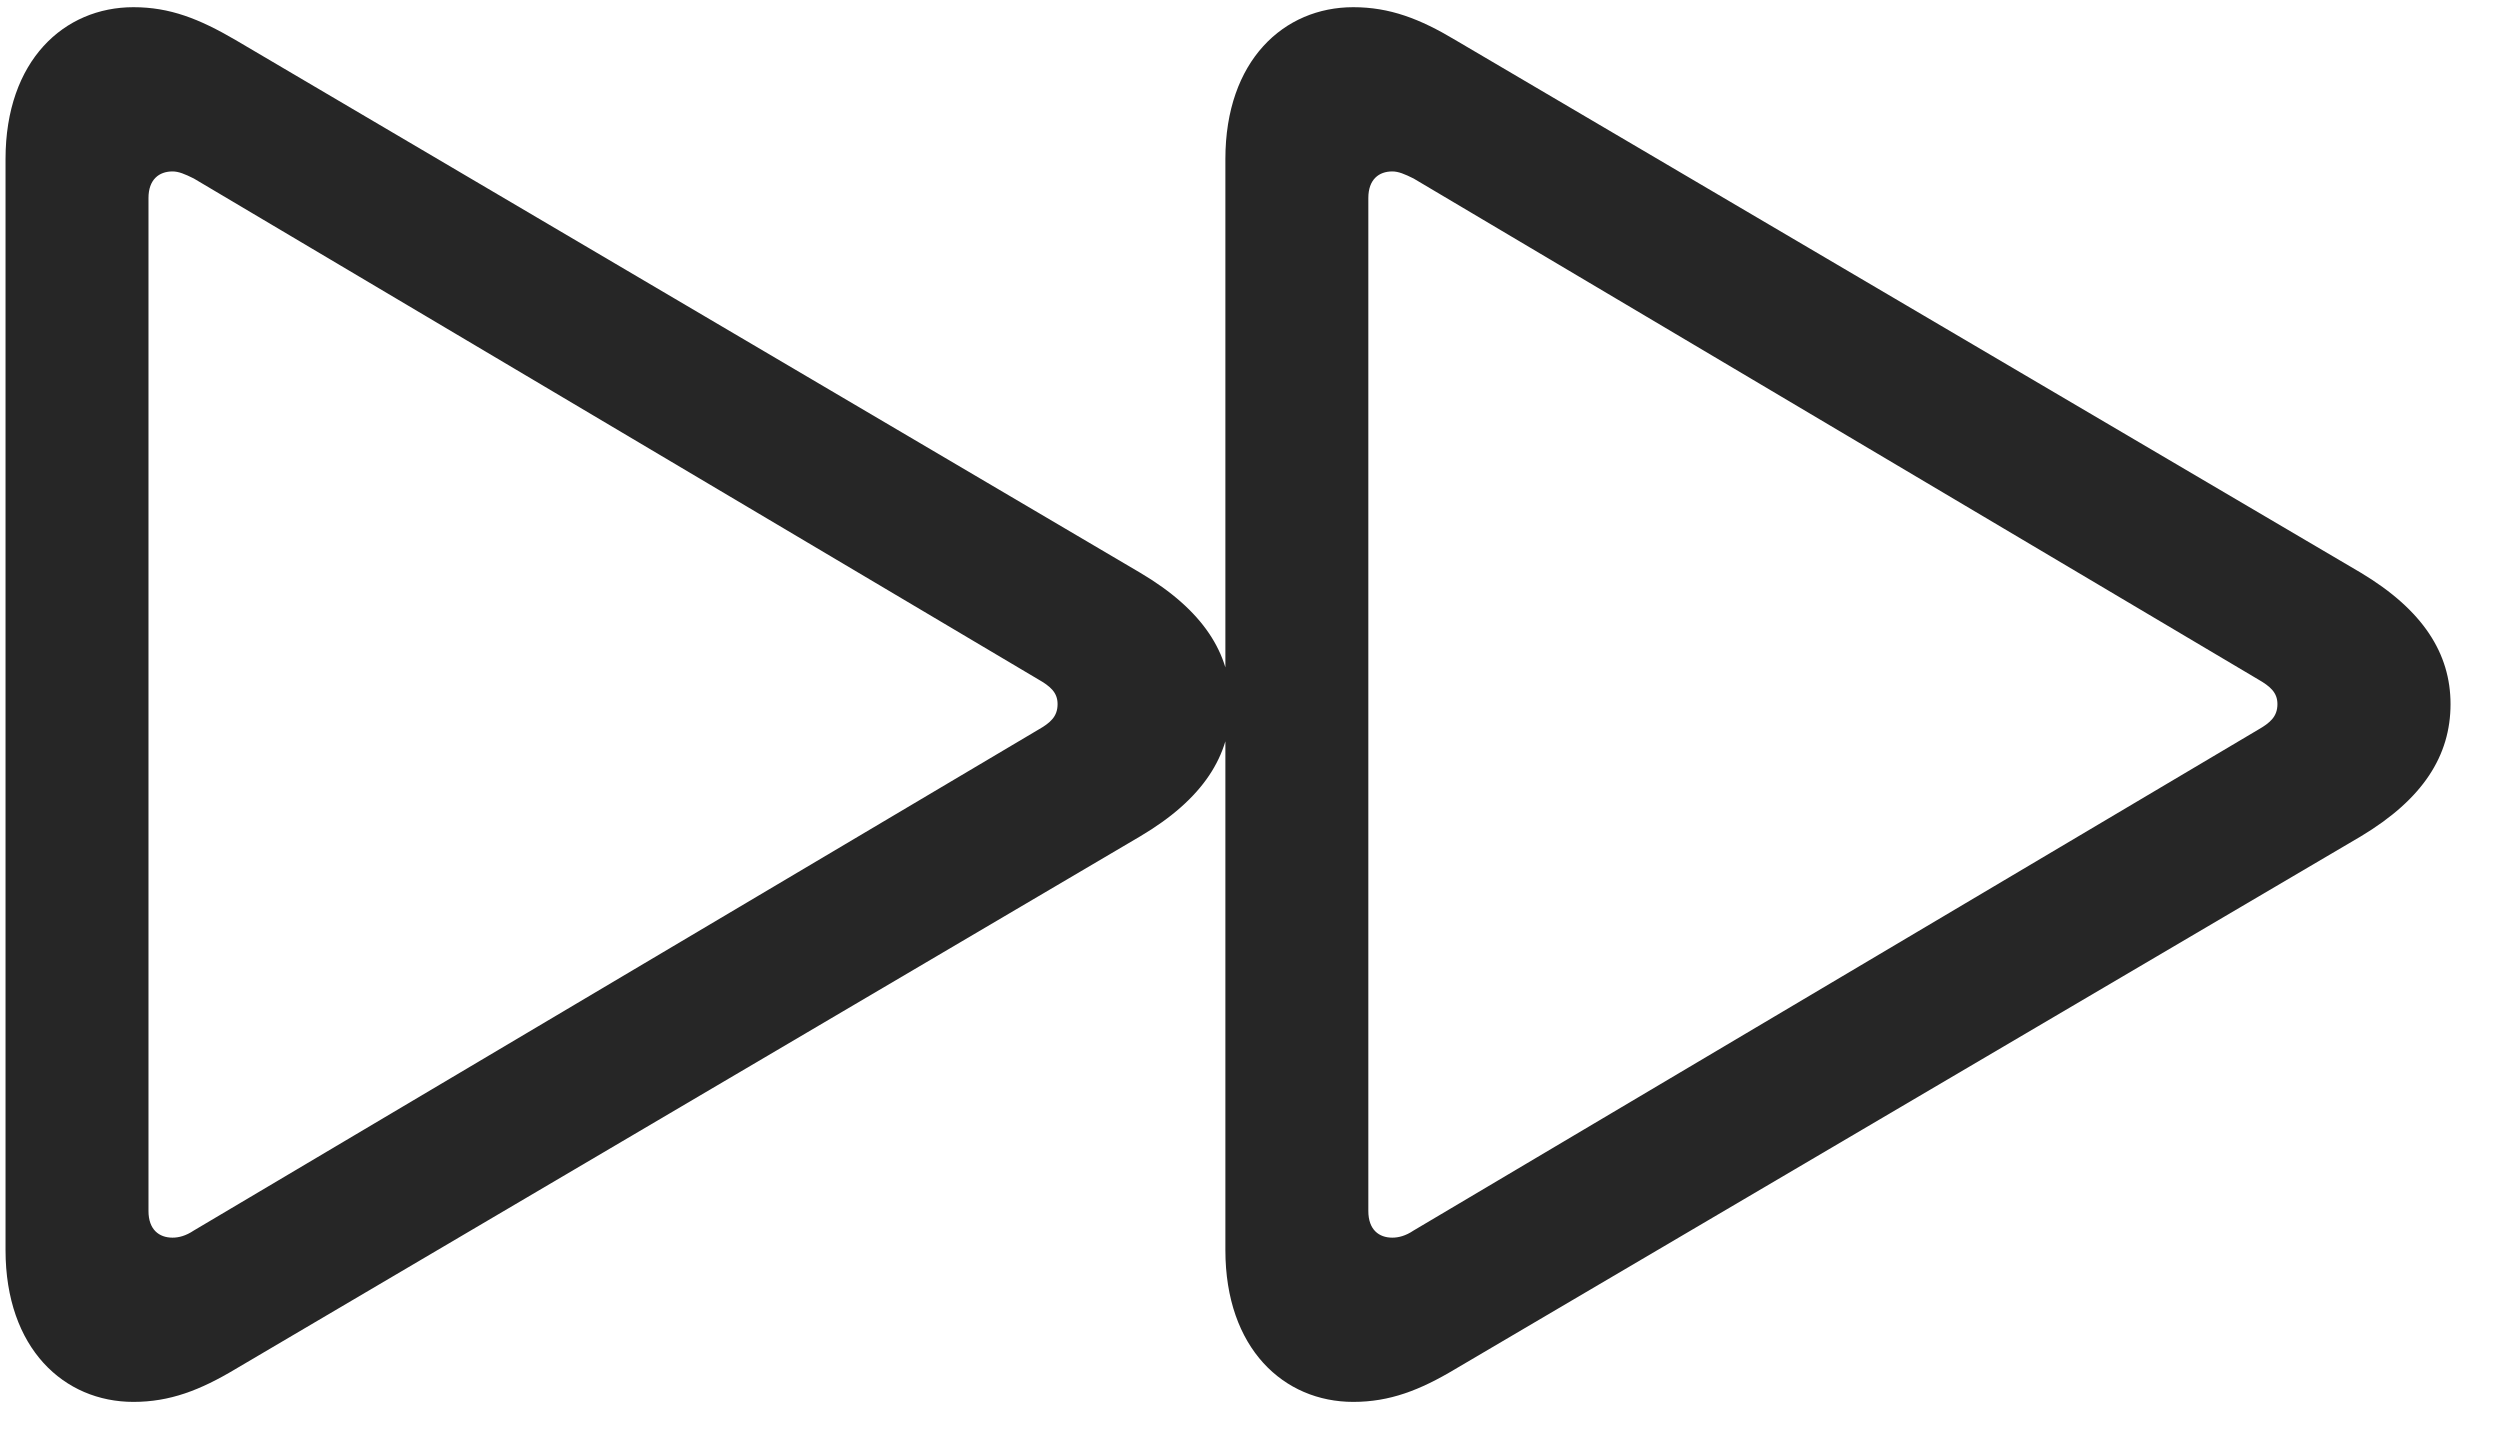 <svg width="33" height="19" viewBox="0 0 33 19" fill="none" xmlns="http://www.w3.org/2000/svg">
<g clip-path="url(#clip0_2207_5210)">
<path d="M1.761 18.505C2.241 18.505 2.64 18.352 3.109 18.071L15.05 11.04C15.882 10.548 16.245 9.974 16.245 9.294C16.245 8.626 15.882 8.052 15.05 7.56L3.109 0.528C2.628 0.247 2.241 0.095 1.761 0.095C0.847 0.095 0.073 0.798 0.073 2.099V16.501C0.073 17.802 0.847 18.505 1.761 18.505ZM2.277 16.337C2.101 16.337 1.96 16.232 1.96 15.985V2.614C1.96 2.368 2.101 2.263 2.277 2.263C2.359 2.263 2.441 2.298 2.558 2.356L13.702 8.966C13.867 9.06 13.96 9.142 13.96 9.294C13.96 9.458 13.867 9.54 13.702 9.634L2.558 16.243C2.452 16.314 2.359 16.337 2.277 16.337ZM17.863 18.505C18.343 18.505 18.741 18.352 19.21 18.071L31.163 11.04C31.984 10.548 32.347 9.974 32.347 9.294C32.347 8.626 31.984 8.052 31.163 7.56L19.21 0.528C18.741 0.247 18.343 0.095 17.863 0.095C16.948 0.095 16.175 0.798 16.175 2.099V16.501C16.175 17.802 16.948 18.505 17.863 18.505ZM18.378 16.337C18.202 16.337 18.062 16.232 18.062 15.985V2.614C18.062 2.368 18.202 2.263 18.378 2.263C18.46 2.263 18.542 2.298 18.659 2.356L29.804 8.966C29.968 9.06 30.062 9.142 30.062 9.294C30.062 9.458 29.968 9.54 29.804 9.634L18.659 16.243C18.554 16.314 18.46 16.337 18.378 16.337Z" fill="black" fill-opacity="0.85"/>
</g>
<defs>
<clipPath id="clip0_2207_5210">
<rect width="32.273" height="18.434" fill="white" transform="translate(0.073 0.071)"/>
</clipPath>
</defs>
</svg>

